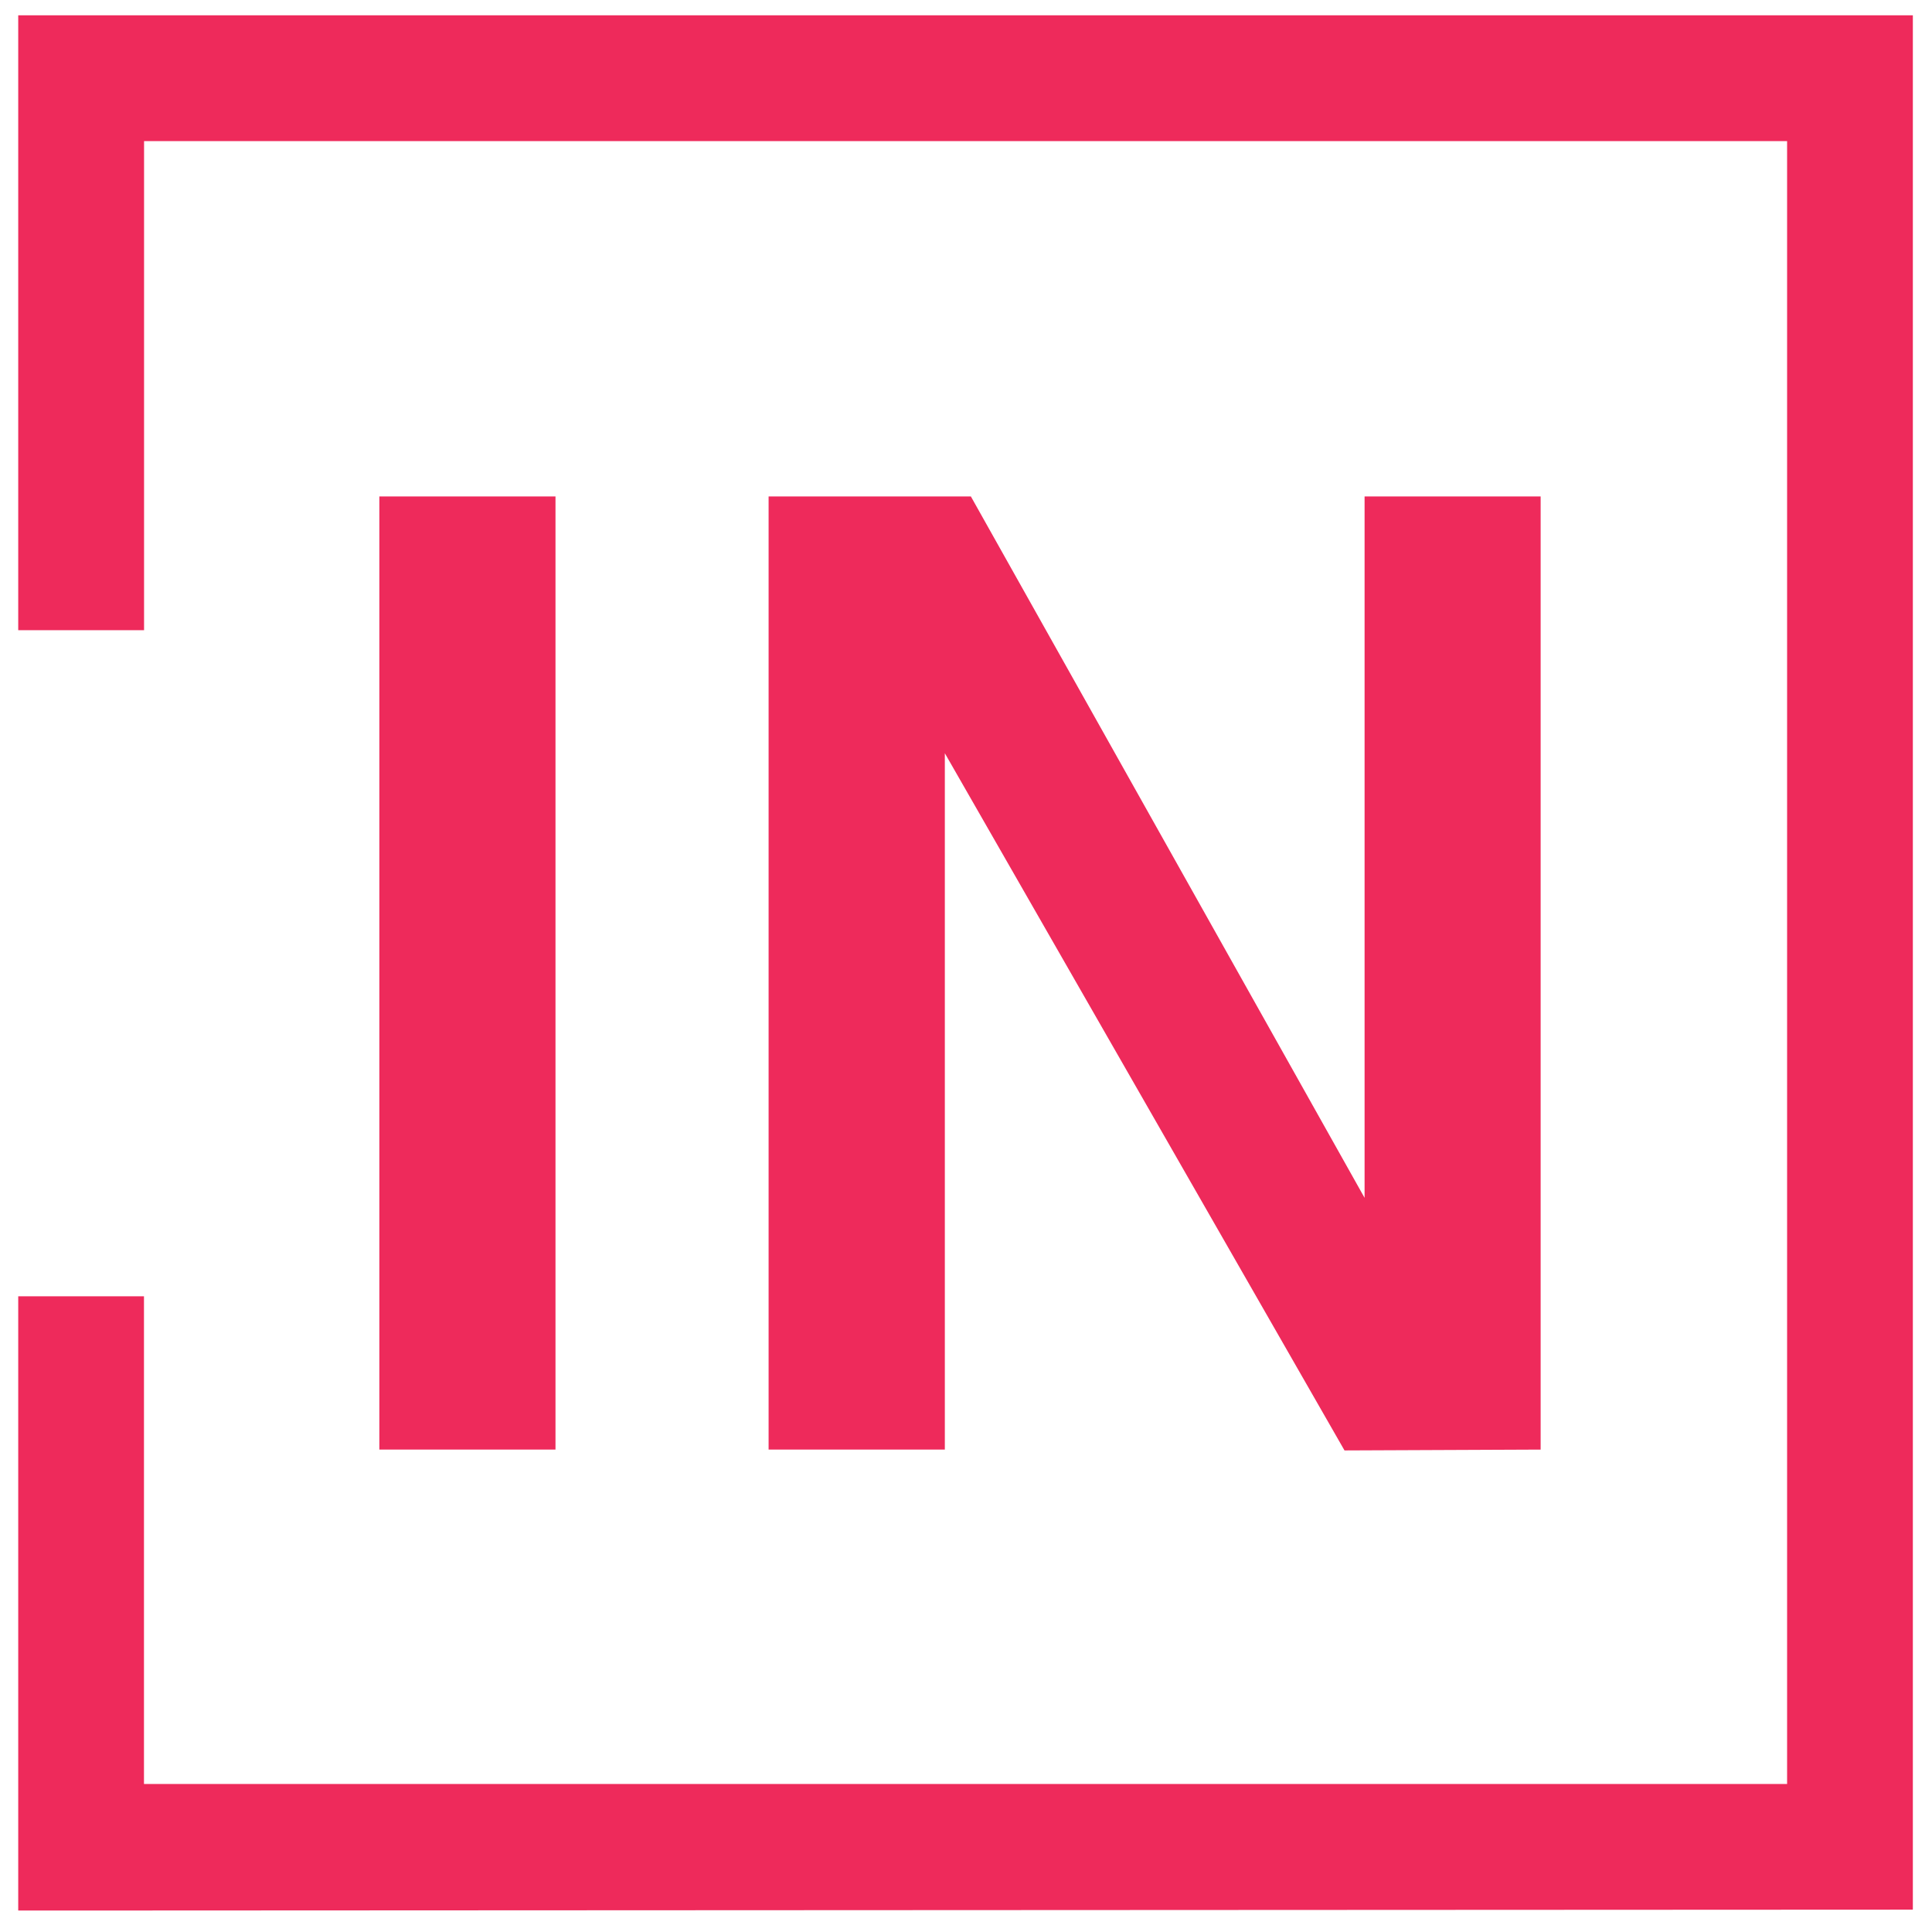 <svg xmlns="http://www.w3.org/2000/svg" width="230" height="230"><style>tspan { white-space:pre } .shp0 { fill: #ee2a5b }</style><g id="Layer"><path id="Layer" d="M115.56 59.1H91.5v113.47h20.98v-82.9l47.58 83 23.35-.1V59.1h-20.96v83.5l-46.87-83.5zM66.13 59.1H45.16v113.47h20.97V59.1zM227.72 227.37V1.82H2.17v73.2h14.98V16.8h195.6v195.58H17.14v-58.06H2.17v73.12h14.98l210.57-.1z" class="shp0"/></g></svg>